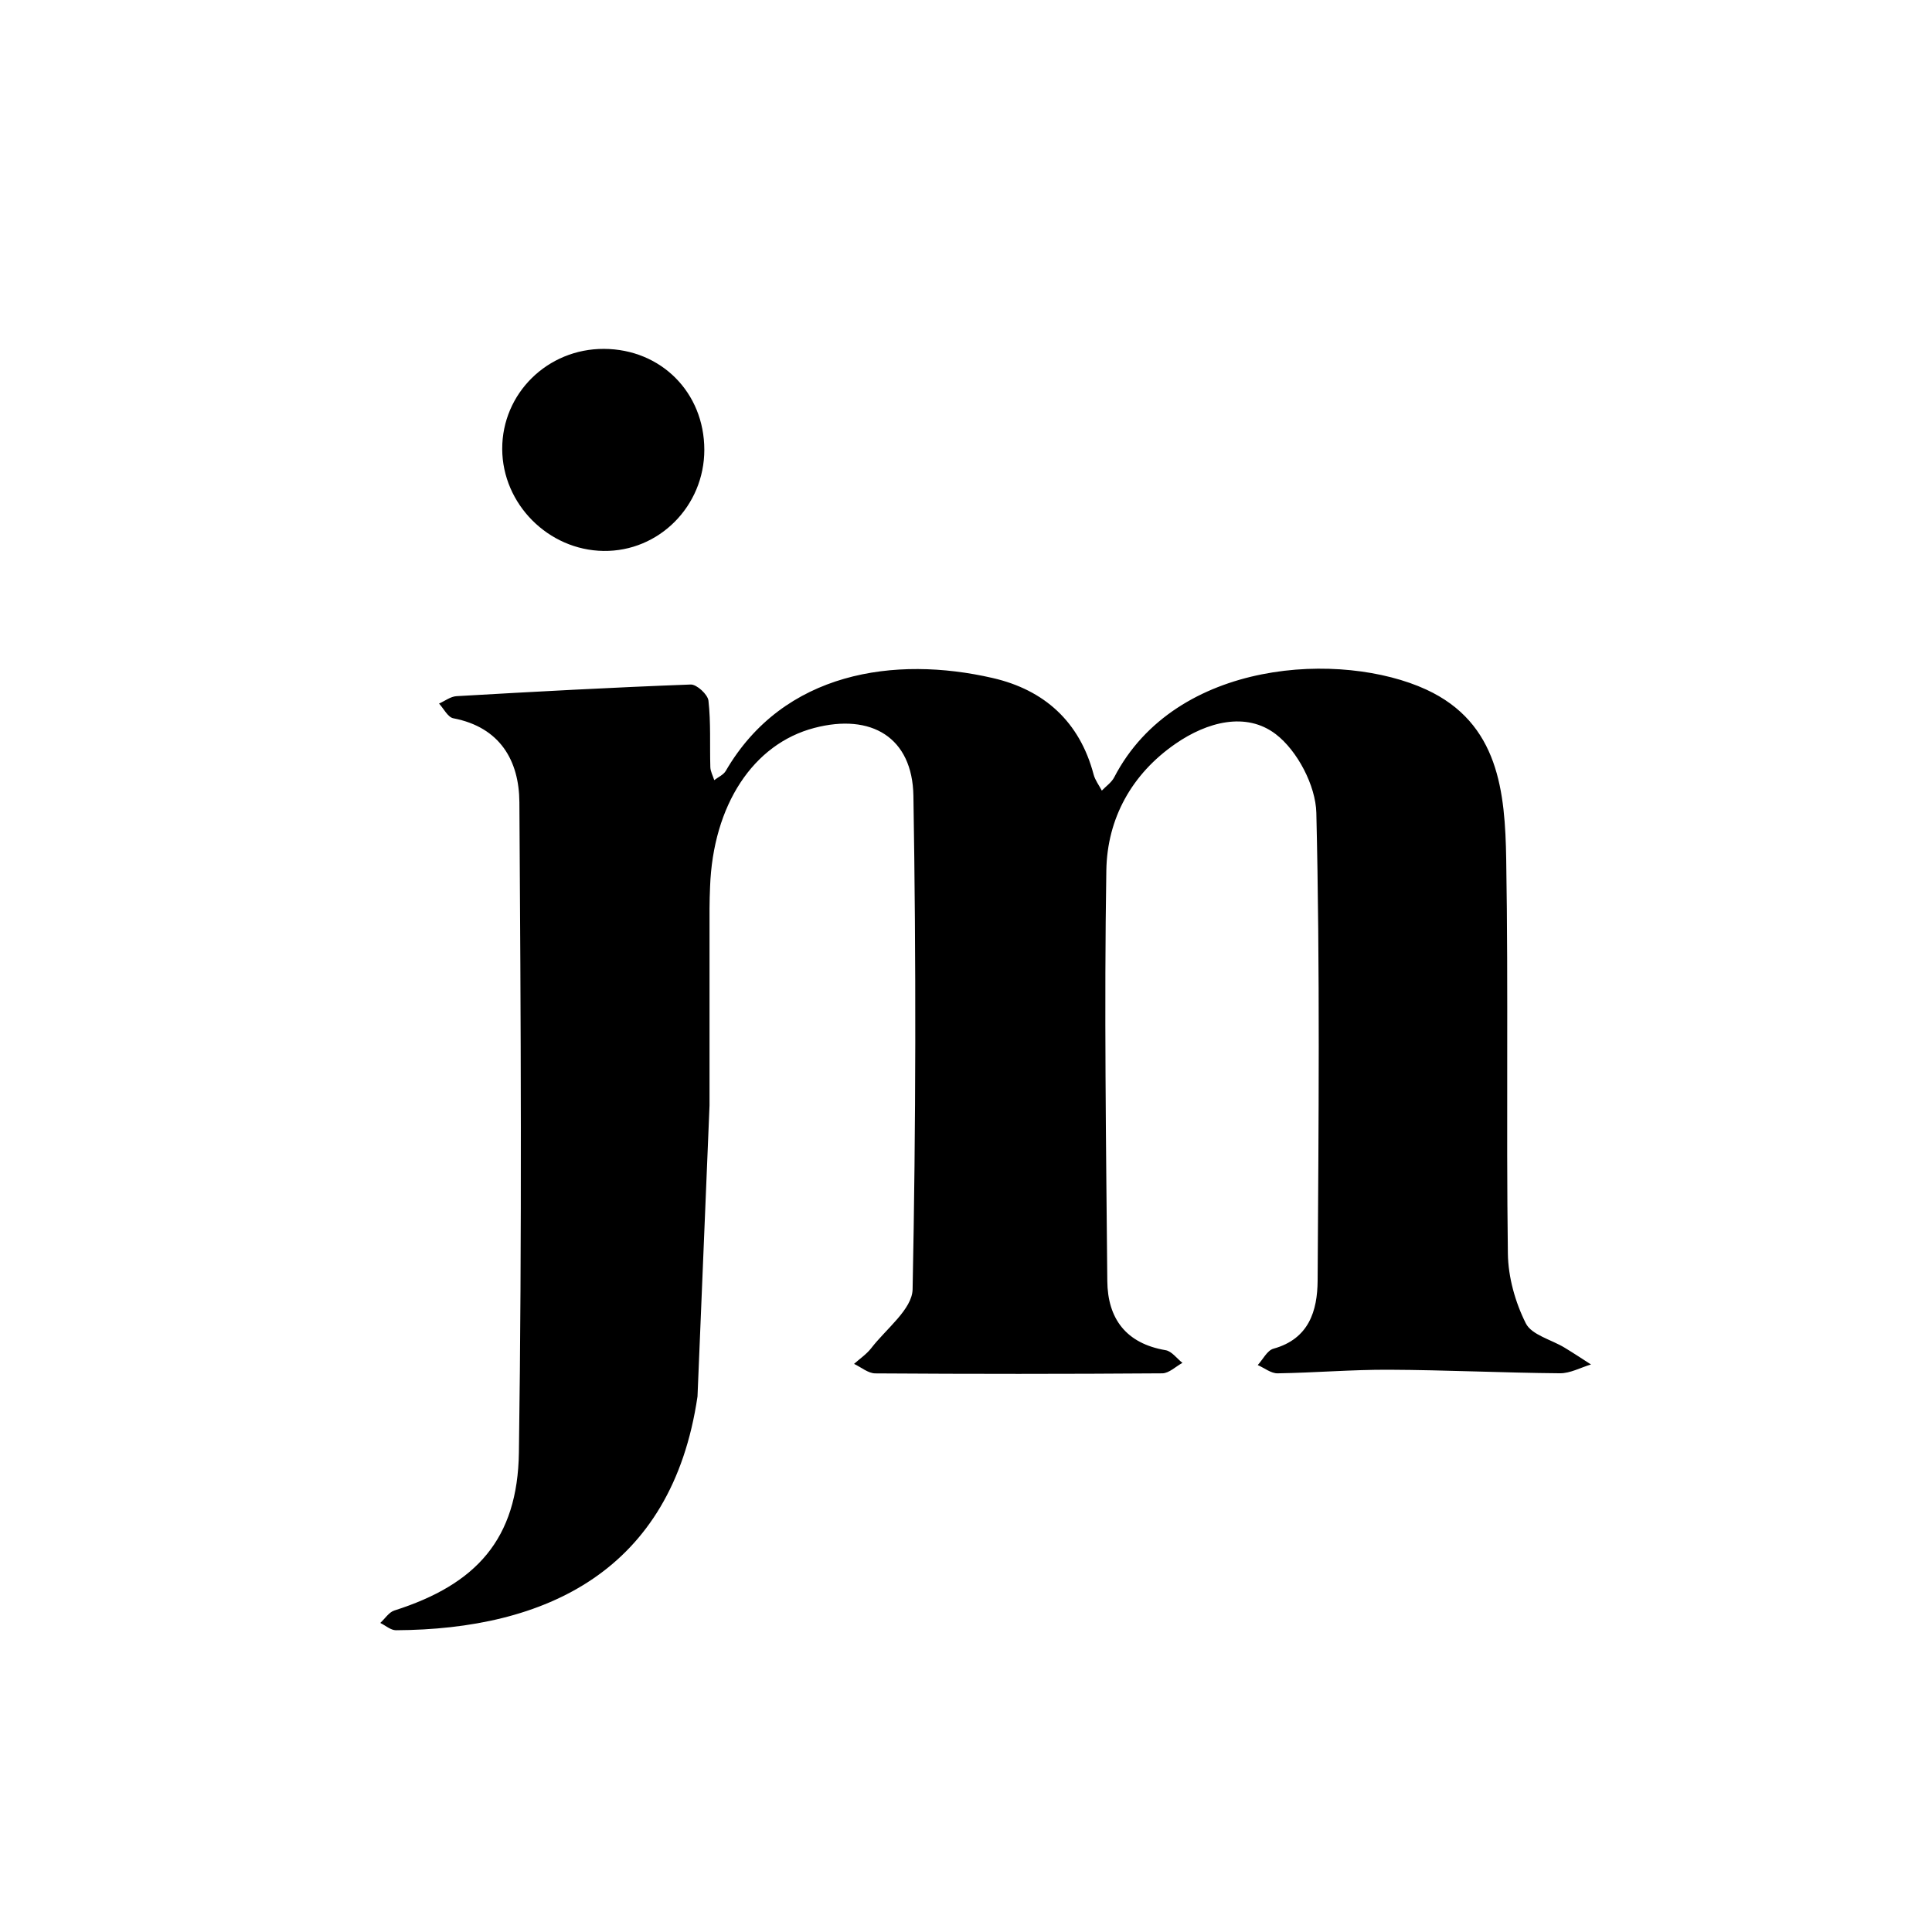 <?xml version="1.0" encoding="utf-8"?>
<!-- Generator: Adobe Illustrator 24.0.3, SVG Export Plug-In . SVG Version: 6.00 Build 0)  -->
<svg version="1.1" id="Layer_1" xmlns="http://www.w3.org/2000/svg" xmlns:xlink="http://www.w3.org/1999/xlink" x="0px" y="0px"
	 viewBox="0 0 360 360" style="enable-background:new 0 0 360 360;" xml:space="preserve">
<g>
	<path d="M129.97,260.21c-4.8,32.65-28.43,43.42-56.18,43.56c-0.97,0.01-1.95-0.88-2.93-1.36c0.87-0.79,1.61-2,2.63-2.32
		c15.25-4.85,22.97-13.28,23.2-29.44c0.58-40.39,0.36-80.79,0.09-121.18c-0.05-7.73-3.6-13.96-12.31-15.63
		c-1.03-0.2-1.78-1.79-2.66-2.74c1.09-0.48,2.15-1.32,3.26-1.38c14.54-0.84,29.09-1.63,43.64-2.17c1.11-0.04,3.17,1.85,3.3,3.01
		c0.46,4.08,0.23,8.24,0.35,12.37c0.02,0.82,0.48,1.62,0.73,2.44c0.73-0.57,1.72-0.99,2.15-1.73c10.76-18.51,31.53-21.5,49.74-17.3
		c9.6,2.21,16.2,8.13,18.8,17.98c0.28,1.06,1.01,2.01,1.53,3c0.78-0.82,1.8-1.51,2.3-2.47c11.49-22.17,42.51-23.57,58.15-16.36
		c13.55,6.25,14.69,19.12,14.9,31.66c0.41,24.48-0.01,48.97,0.31,73.45c0.06,4.38,1.37,9.06,3.34,12.98
		c1.08,2.16,4.73,3.03,7.2,4.52c1.67,1.01,3.3,2.09,4.95,3.15c-1.93,0.57-3.87,1.66-5.8,1.64c-10.61-0.09-21.22-0.61-31.83-0.66
		c-6.92-0.03-13.84,0.56-20.77,0.67c-1.22,0.02-2.46-1-3.7-1.54c0.97-1.05,1.76-2.73,2.93-3.05c6.61-1.83,8.19-7.05,8.23-12.69
		c0.18-29.06,0.45-58.12-0.24-87.16c-0.12-5.07-3.54-11.59-7.56-14.66c-5.54-4.23-12.8-2.27-18.64,1.76
		c-8.22,5.66-12.77,13.97-12.93,23.61c-0.41,25.5-0.05,51.01,0.18,76.51c0.06,7.04,3.5,11.66,10.87,12.91
		c1.14,0.19,2.09,1.55,3.13,2.36c-1.25,0.68-2.5,1.94-3.76,1.95c-17.82,0.13-35.65,0.13-53.48,0.01c-1.32-0.01-2.63-1.15-3.95-1.77
		c1.08-0.97,2.34-1.81,3.21-2.94c2.76-3.59,7.62-7.24,7.7-10.95c0.62-30.64,0.66-61.31,0.15-91.96
		c-0.18-10.88-7.83-15.44-18.47-12.65c-11.39,2.98-18.87,14.38-19.42,29.63c-0.05,1.33-0.1,2.65-0.1,3.98
		c-0.01,12.24,0,24.48,0,36.73"/>
	<path d="M112.55,65.01c10.64,0.05,18.68,8.14,18.69,18.8c0,10.5-8.45,18.99-18.78,18.85c-10.29-0.14-18.84-8.74-18.88-18.99
		C93.55,73.3,102.03,64.96,112.55,65.01z"/>
</g>
</svg>
